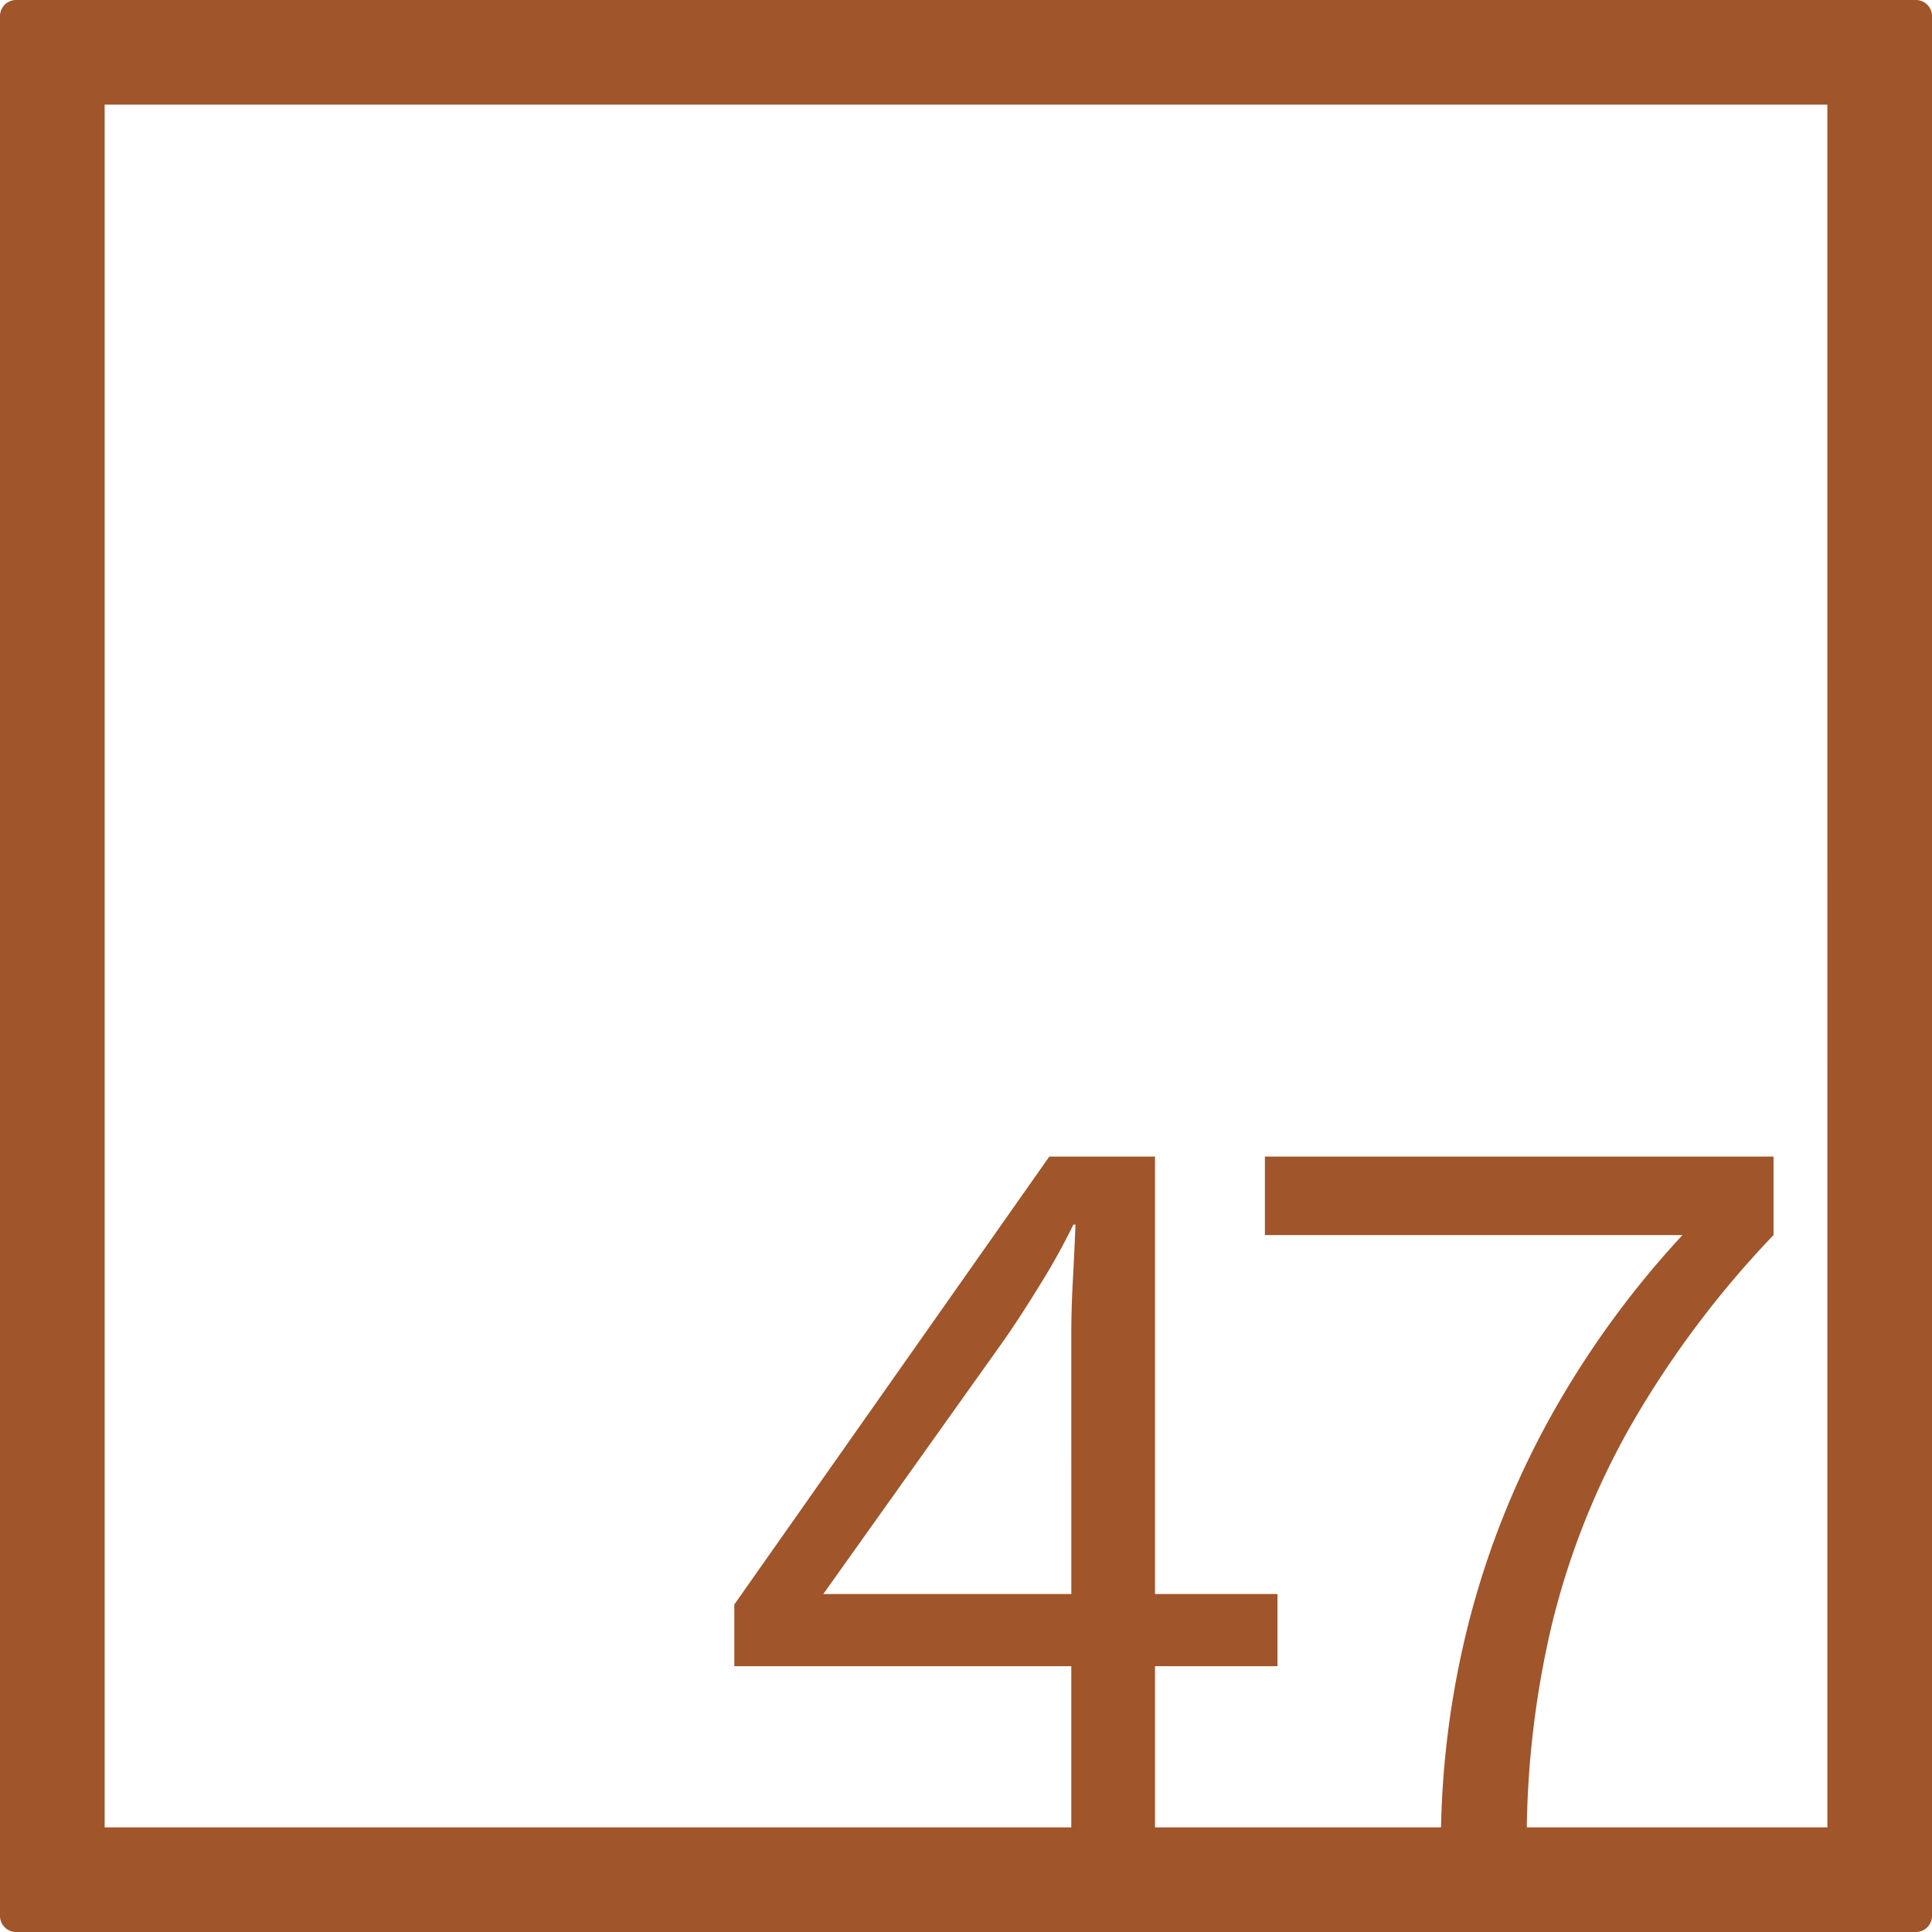 <svg xmlns="http://www.w3.org/2000/svg" width="120mm" height="120mm" viewBox="0 0 340.158 340.158">
  <g id="Zimmernummer">
      <g id="Z-04-047-R">
        <path fill="#A0552B" stroke="none" d="M337.323,0H2.835A2.836,2.836,0,0,0,0,2.835V337.323a2.836,2.836,0,0,0,2.835,2.835H337.323a2.836,2.836,0,0,0,2.835-2.835V2.835A2.836,2.836,0,0,0,337.323,0Zm-148.7,280.651H144.951l31.875-44.774q2.946-4.236,6.449-9.949a116.873,116.873,0,0,0,5.712-10.318h.368q-.186,4.792-.46,9.765t-.277,9.765Zm133.114,41.081H268.816a165.147,165.147,0,0,1,4.375-35.554,135.839,135.839,0,0,1,14.1-35.469,173.667,173.667,0,0,1,24.966-33.256v-13.82H222.706v13.82H296.23a164.735,164.735,0,0,0-22.118,30.033,152.433,152.433,0,0,0-15.385,37.679,159.277,159.277,0,0,0-5.013,36.567H203.358V293.364h21.558V280.651H203.358V203.633H184.749l-55.46,78.861v10.87h59.329v28.368H18.425V18.425H321.732Z"/>
      </g>
    </g>
</svg>

